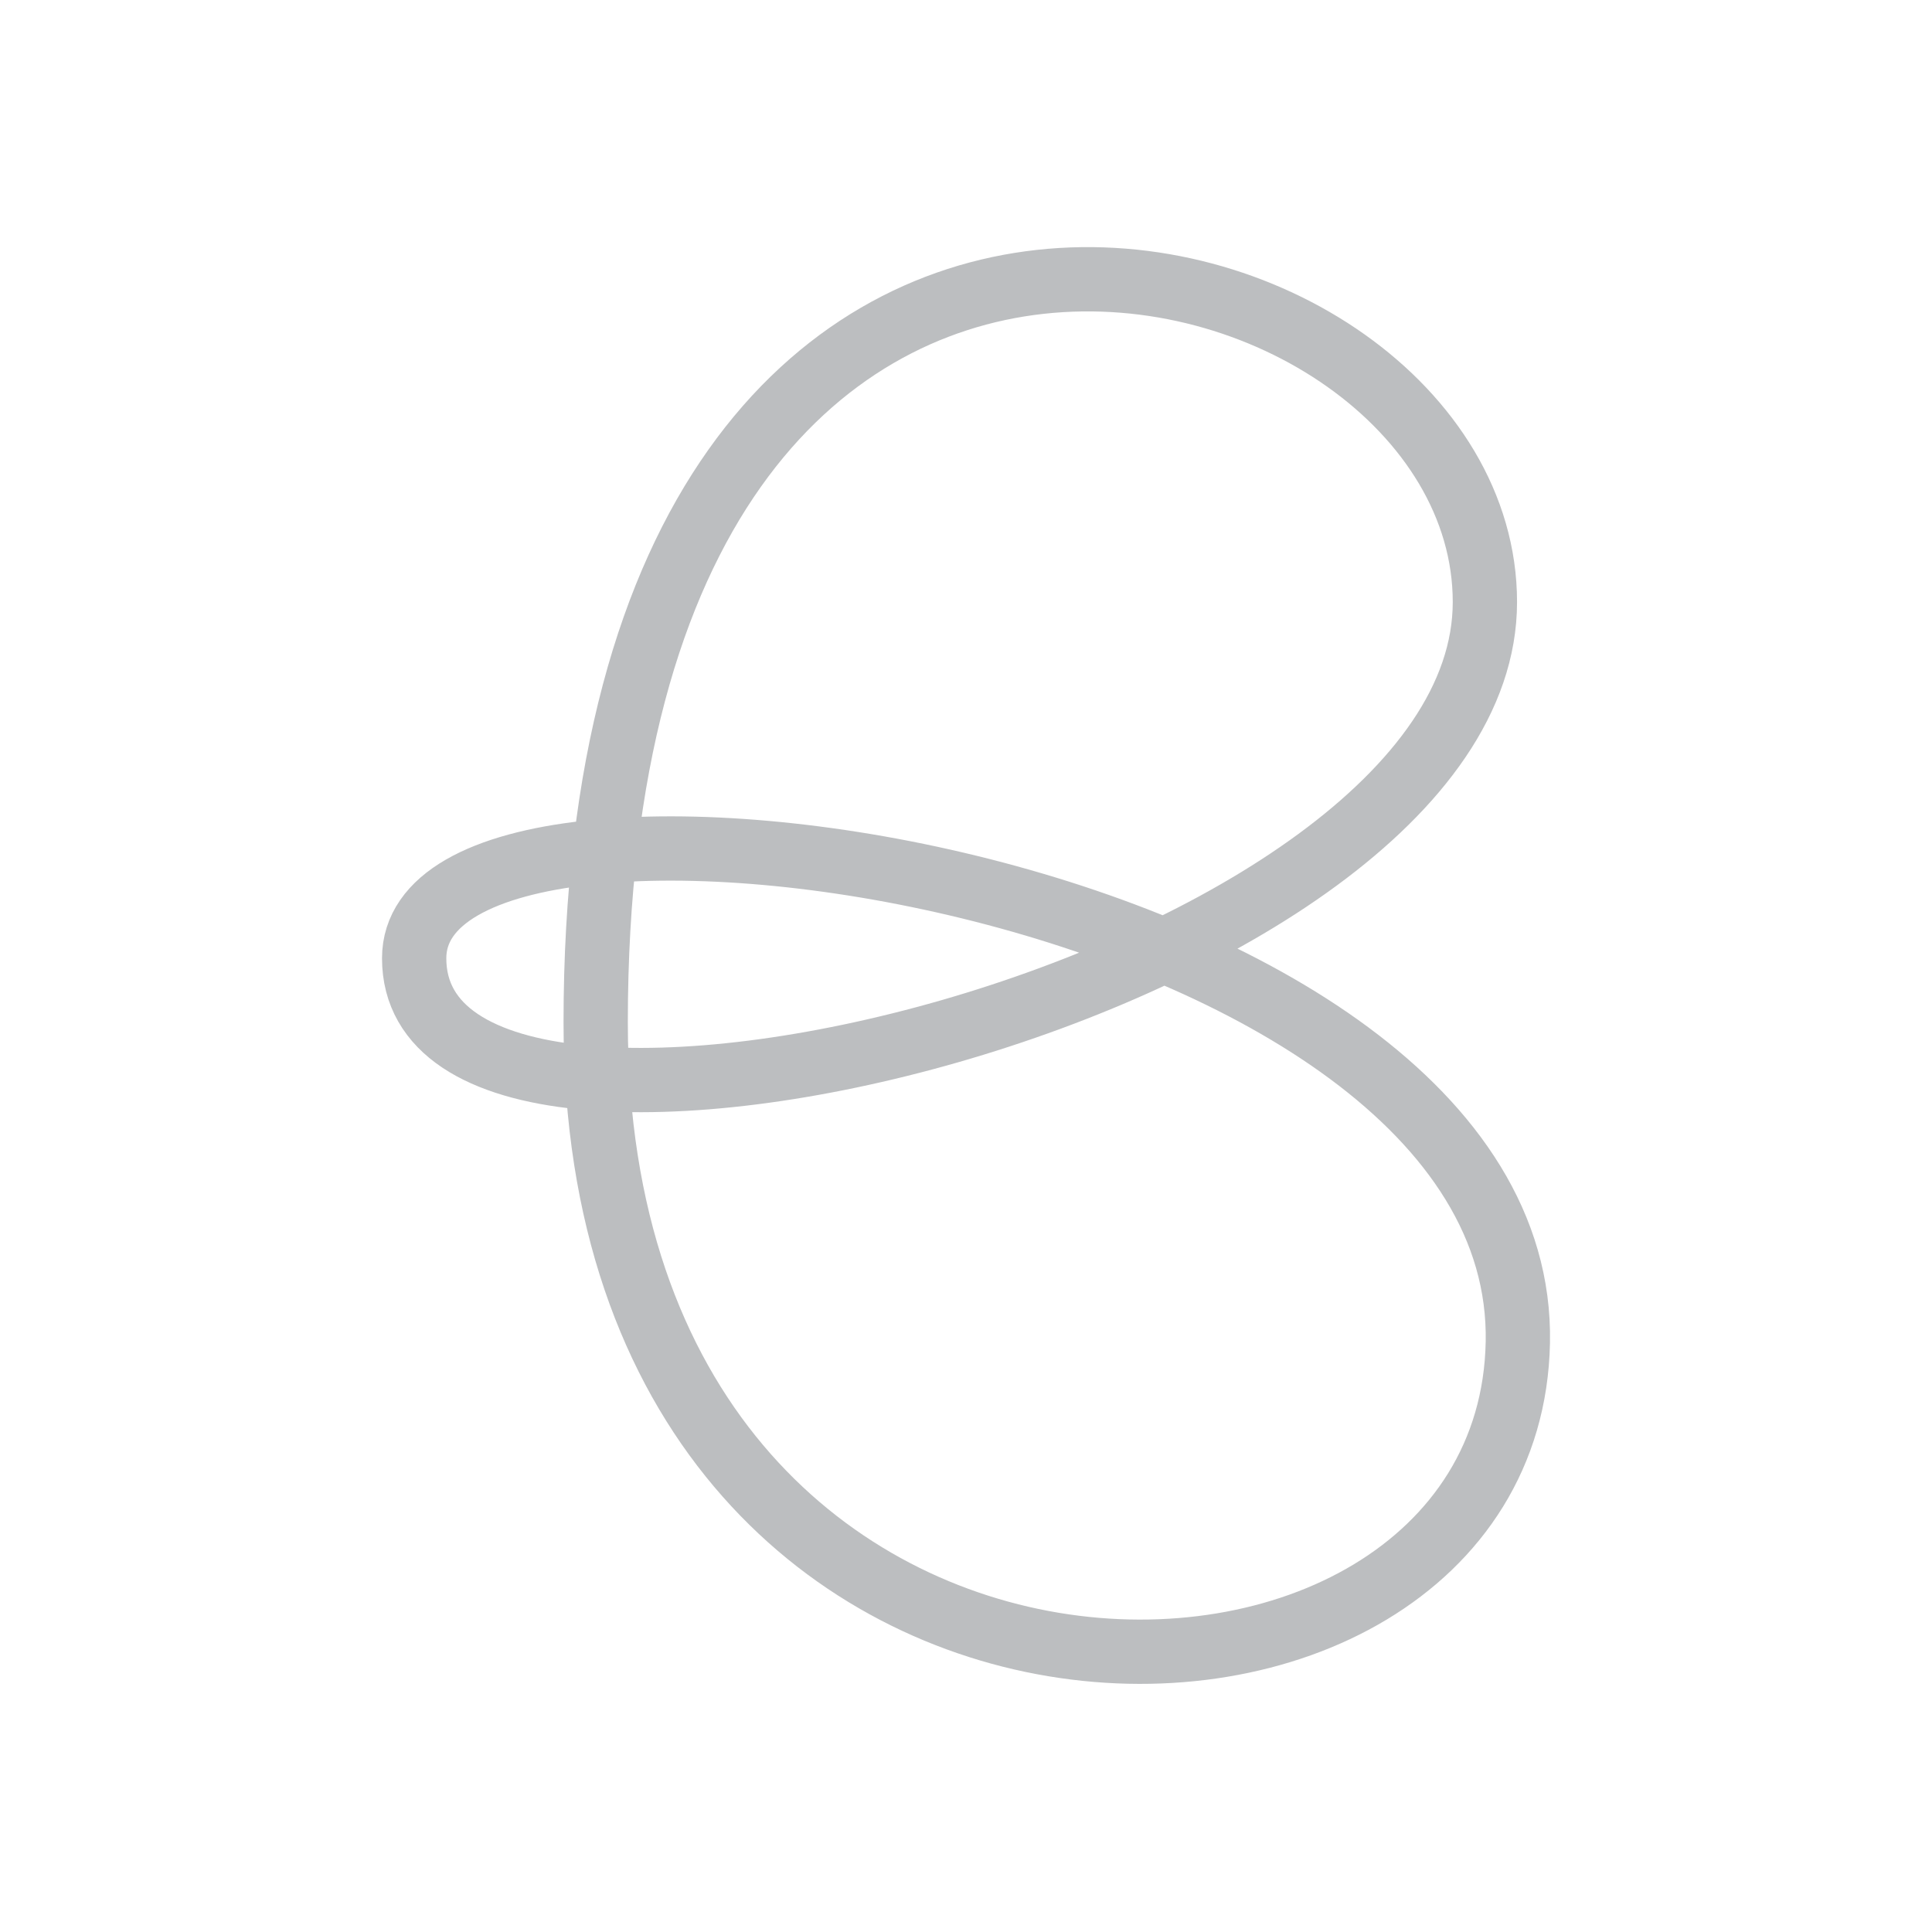 <svg id="Layer_1" data-name="Layer 1" xmlns="http://www.w3.org/2000/svg" viewBox="0 0 85.04 85.04"><defs><style>.cls-1{fill:none;stroke:#bcbec0;stroke-linecap:round;stroke-linejoin:round;stroke-width:2.83px;}</style></defs><title>opportunity</title><g id="Layer_3" data-name="Layer 3"><path class="cls-1" d="M65.36,26.5C65.36,9.56,26.22-.31,26.22,45c0,34.46,40.2,33.87,40.59,14.09.4-20.43-48.58-27.38-48.58-16.91C18.23,54.78,65.36,43.38,65.36,26.5Z"/></g></svg>